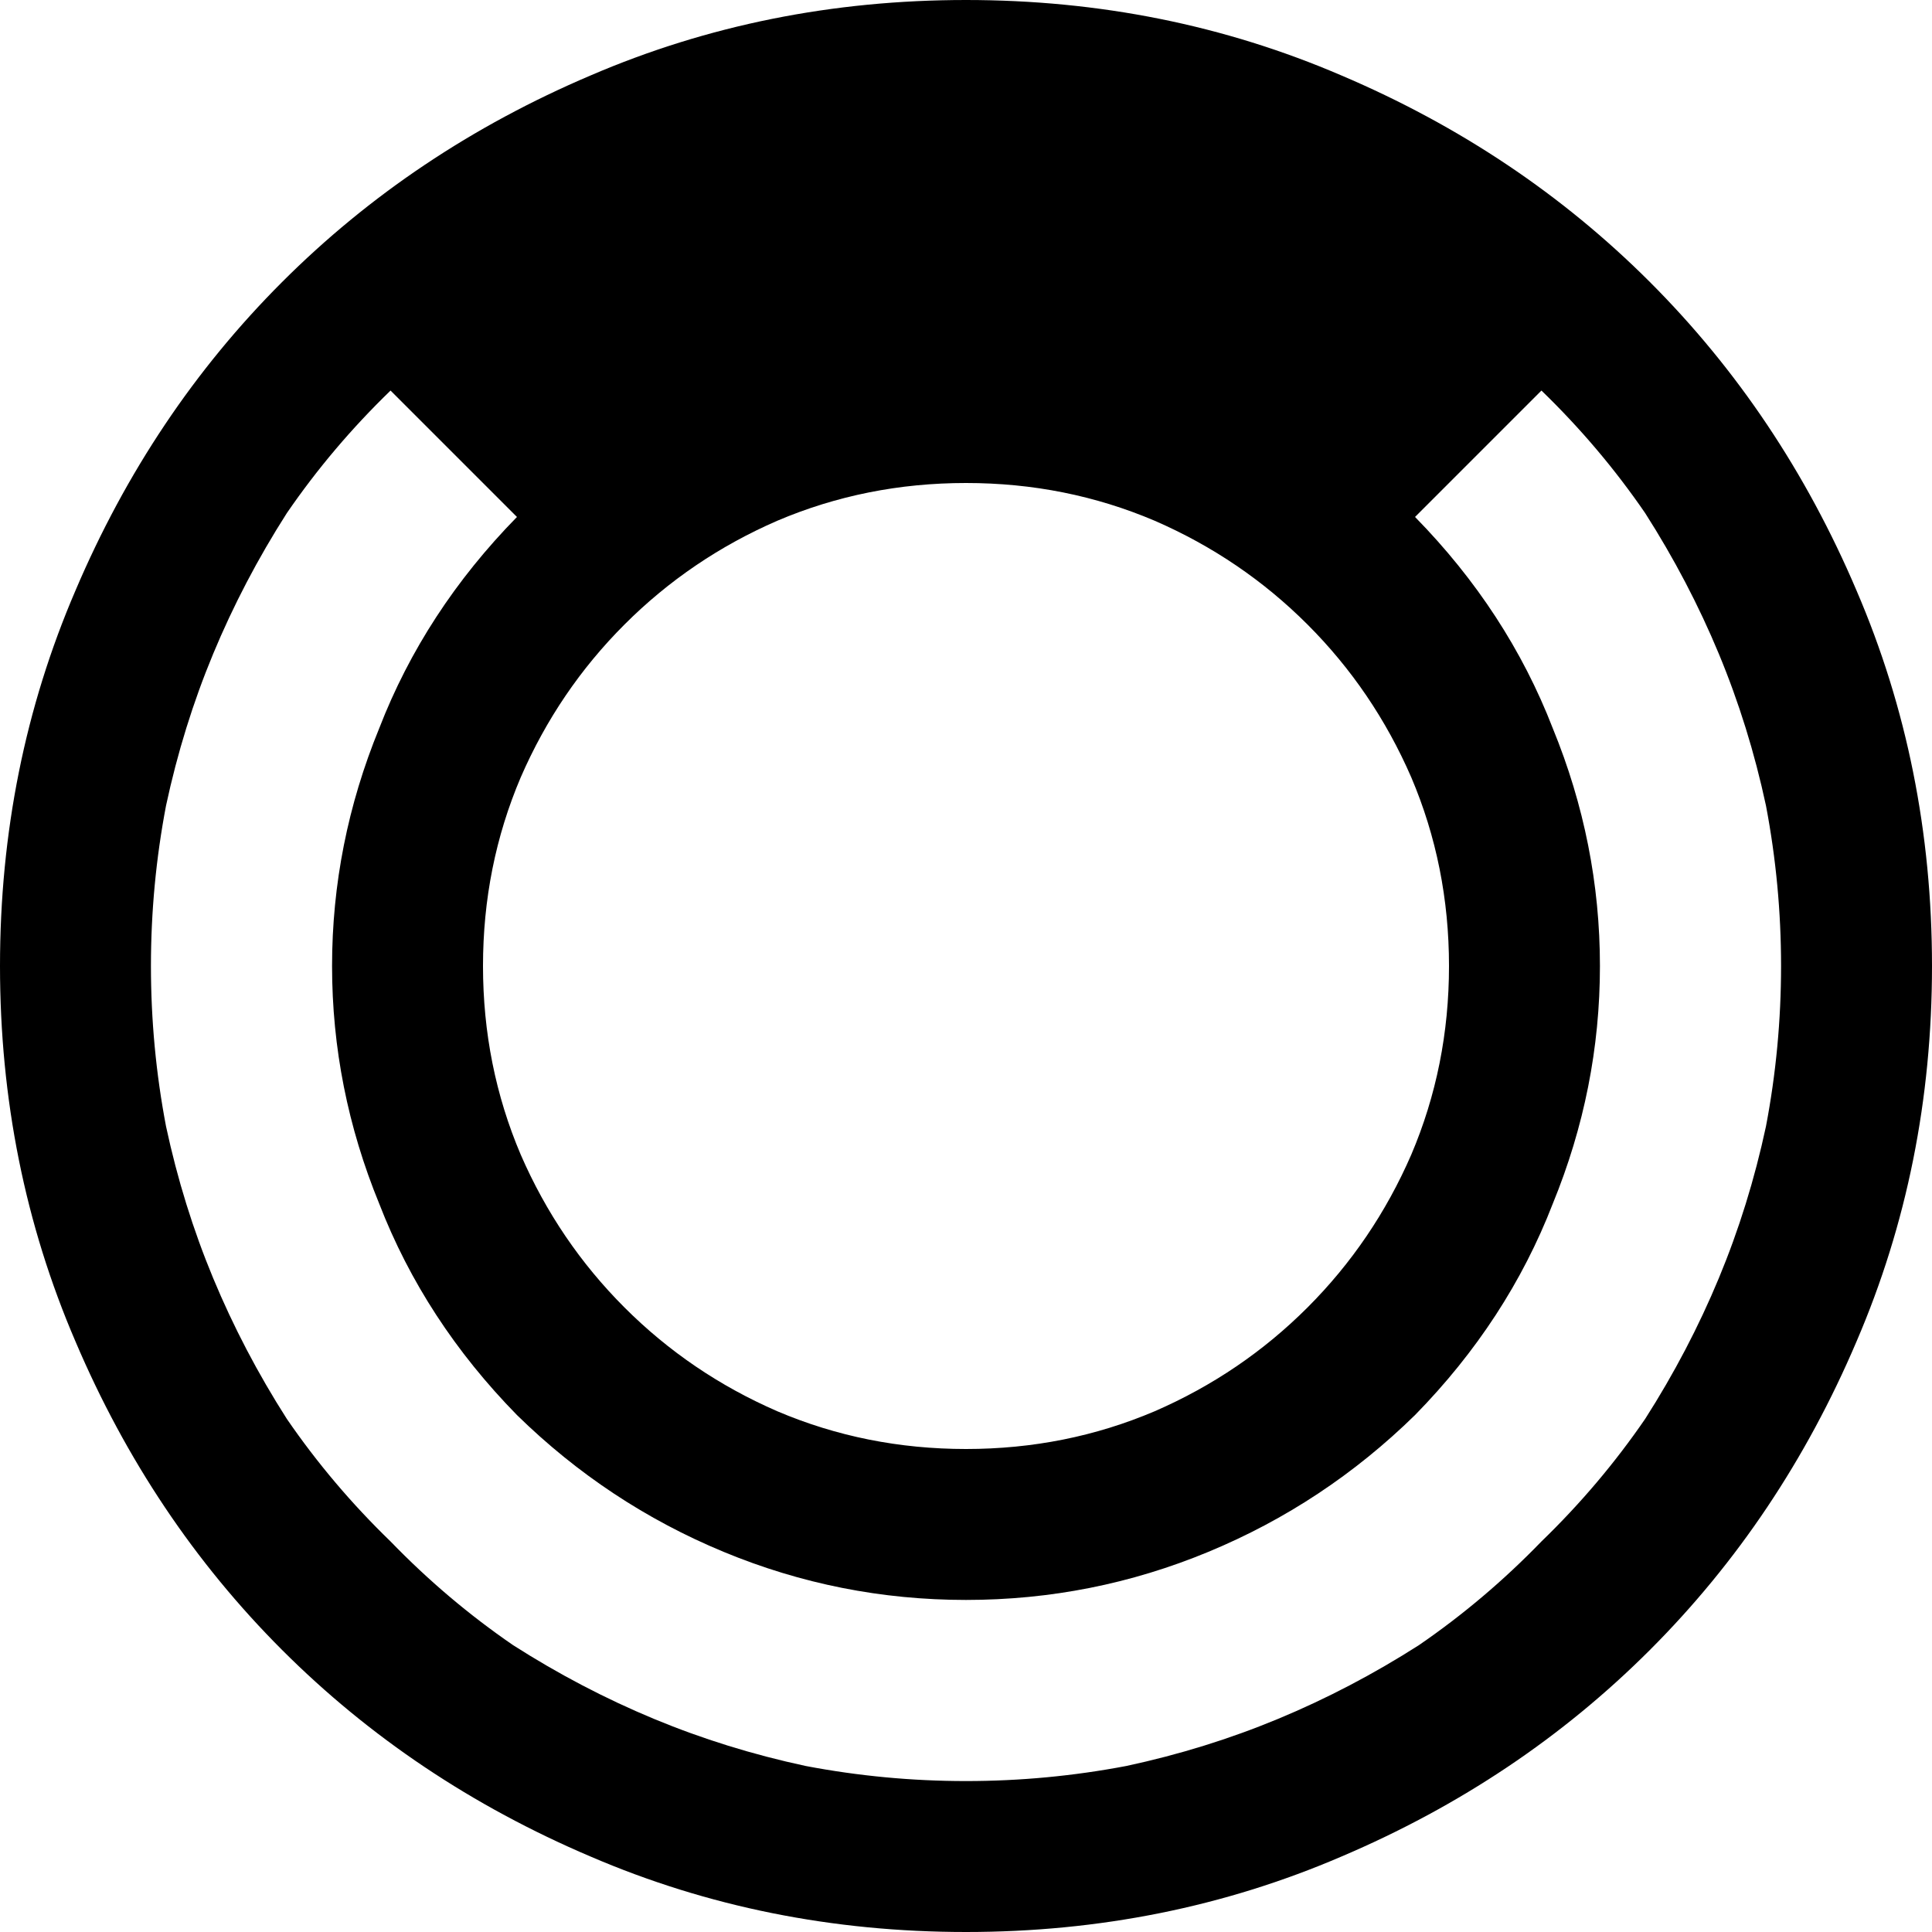 <svg xmlns="http://www.w3.org/2000/svg" viewBox="0 0 1024 1024"><path d="M512 0Q406 0 313 40q-94 40-163.5 109.5T40 313Q0 406 0 512t40 199q40 94 109.5 163.5T313 984q93 40 199 40t199-40q94-40 163.5-109.5T984 711q40-93 40-199t-40-199q-40-94-109.5-163.5T711 40Q618 0 512 0m0 256q53 0 100 20 46 20 81 55t55 81q20 47 20 100t-20 100q-20 46-55 81t-81 55q-47 20-100 20t-100-20q-46-20-81-55t-55-81q-20-47-20-100t20-100q20-46 55-81t81-55q47-20 100-20m305 561q-30 31-65 55-36 23-74.5 39T597 936q-42 8-85 8t-85-8q-42-9-80.5-25T272 872q-35-24-65-55-31-30-55-65-23-36-39-74.5T88 597q-8-42-8-85t8-85q9-42 25-80.5t39-74.5q24-35 55-65l67 67q-49 50-73 112-25 61-25 126t25 126q24 62 73 112 48 47 109.5 72.5T512 848q67 0 128.5-25.5T750 750q49-50 73-112 25-61 25-126t-25-126q-24-62-73-112l67-67q31 30 55 65 23 36 39 74.5t25 80.5q8 42 8 85t-8 85q-9 42-25 80.5T872 752q-24 35-55 65z"/></svg>